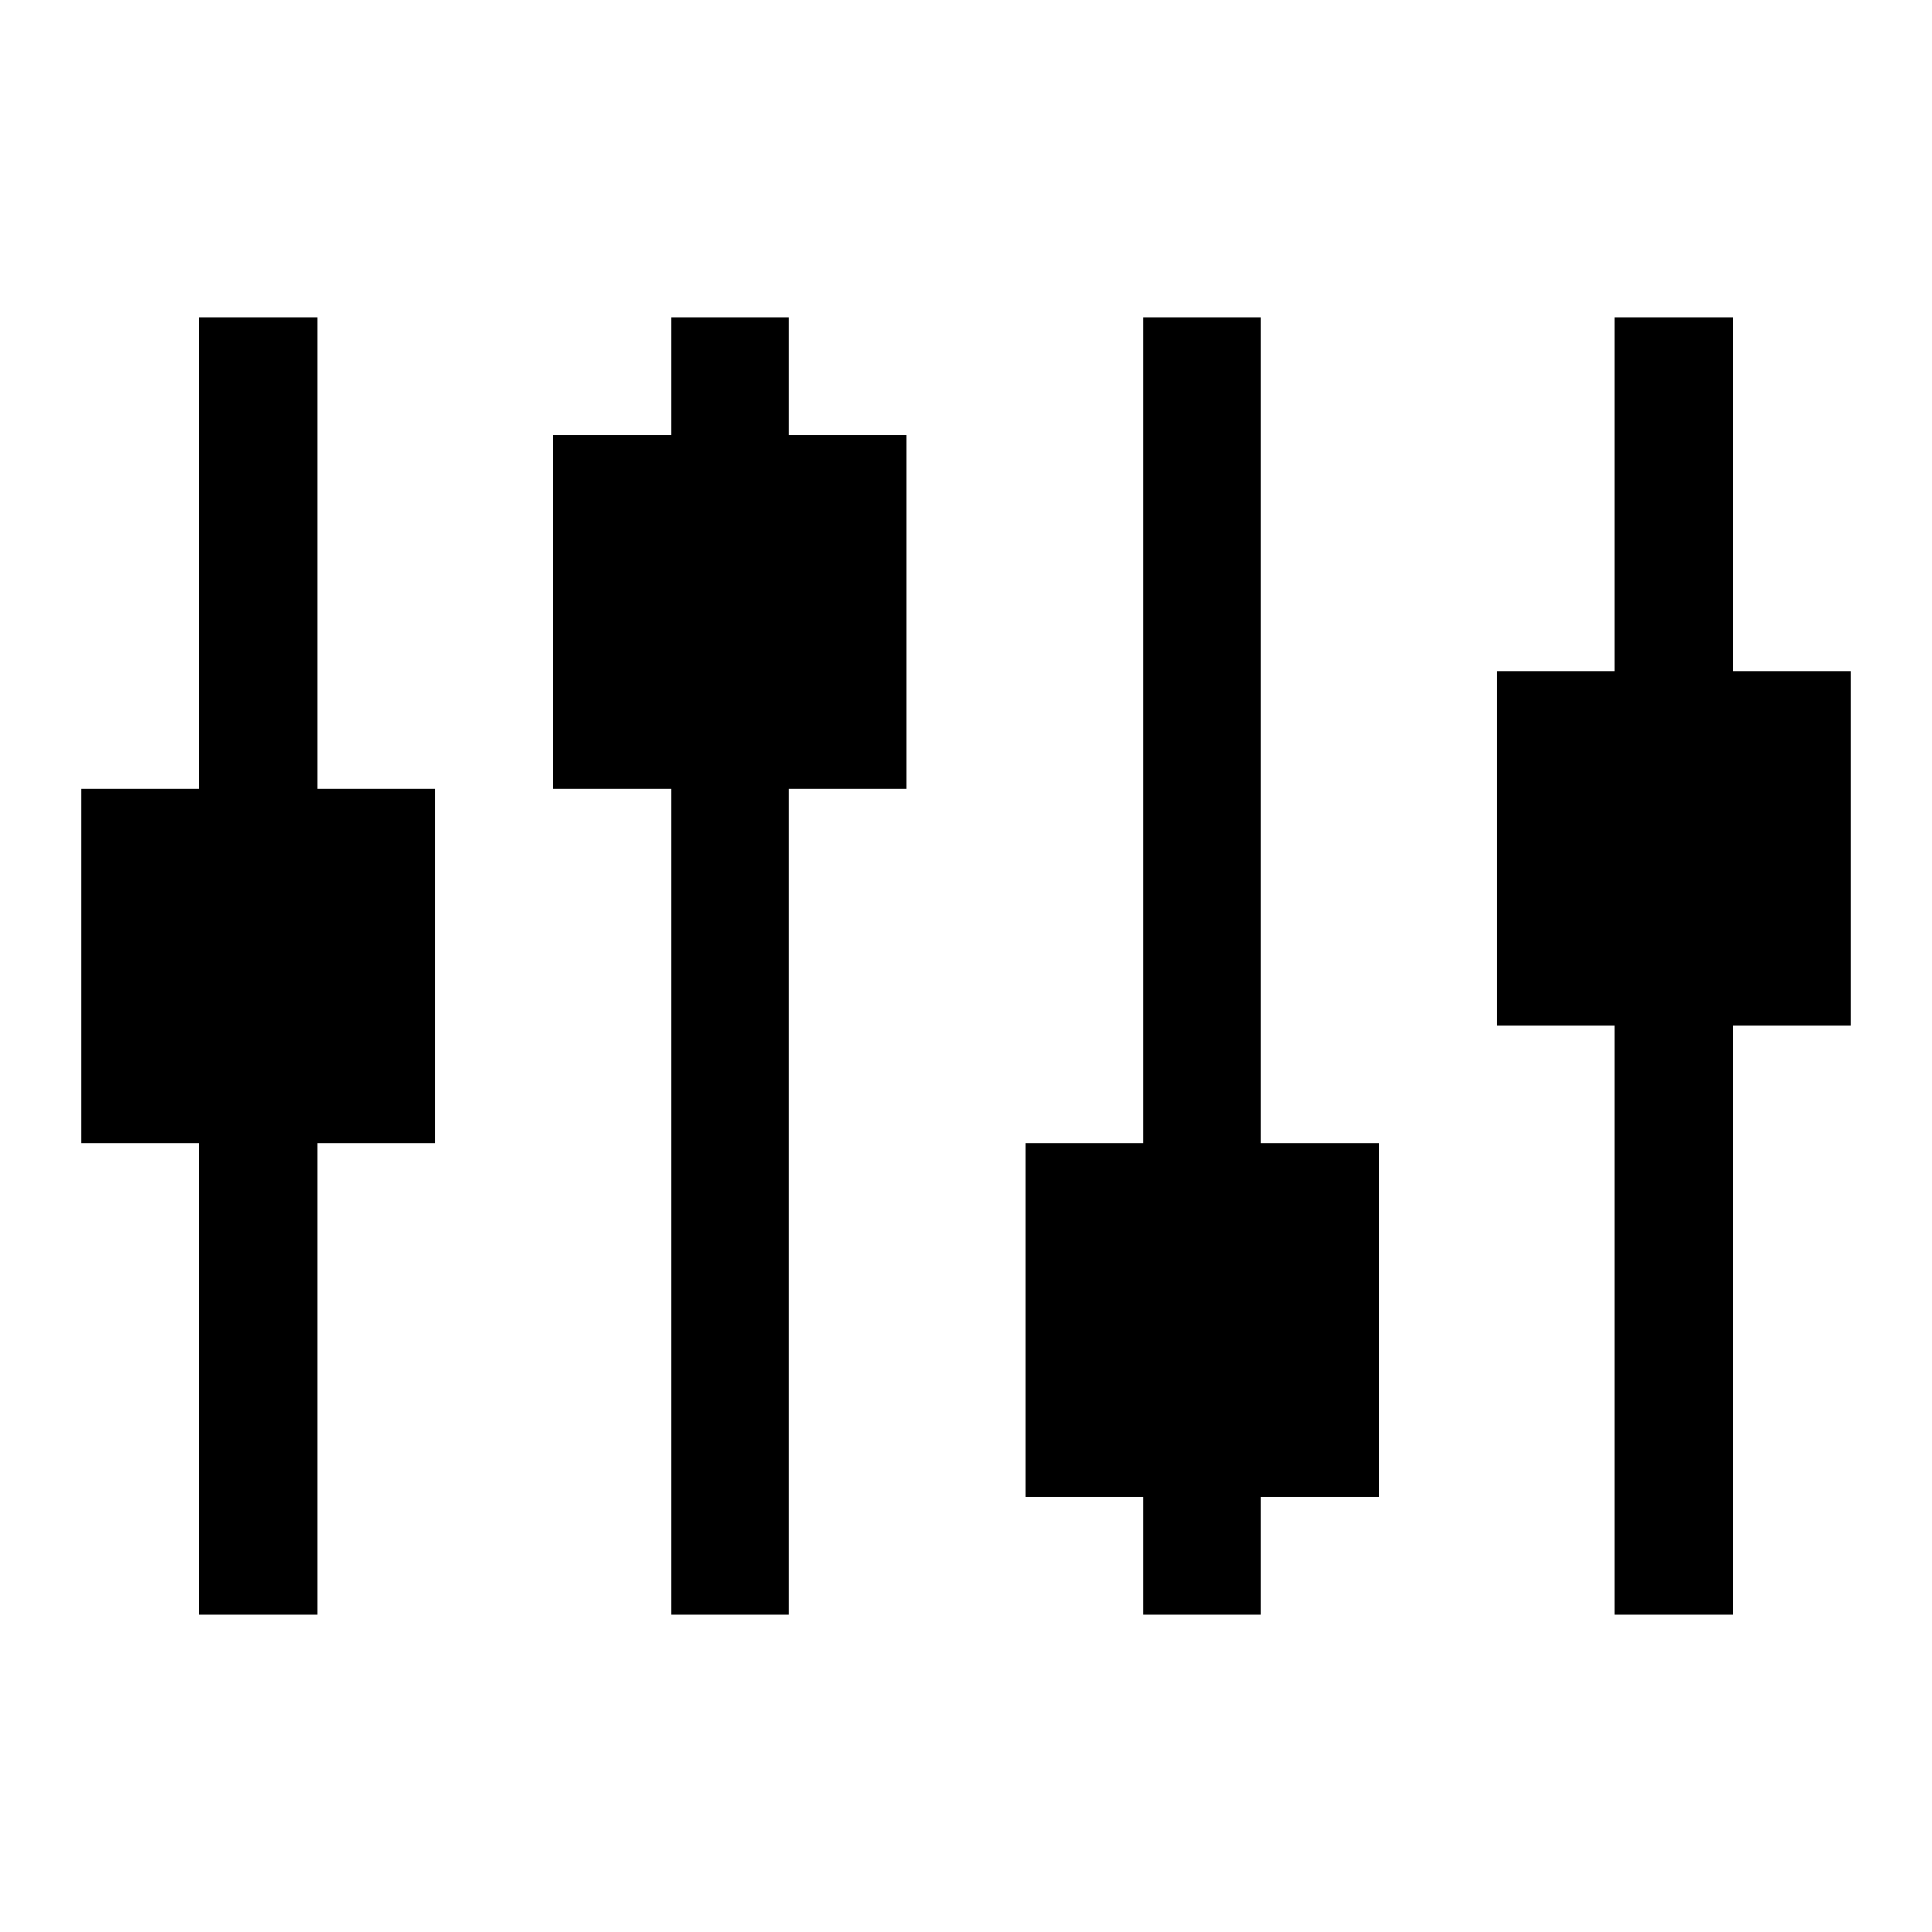 <?xml version="1.0" encoding="utf-8"?>
<!-- Generator: Adobe Illustrator 25.2.0, SVG Export Plug-In . SVG Version: 6.00 Build 0)  -->
<svg version="1.1" id="Capa_1" xmlns="http://www.w3.org/2000/svg" xmlns:xlink="http://www.w3.org/1999/xlink" x="0px" y="0px"
	 viewBox="0 0 480 480" style="enable-background:new 0 0 480 480;" xml:space="preserve">
<path d="M1158.4-385.2c-132.5,0-240,107.5-240,240s107.5,240,240,240s240-107.5,240-240C1398.3-277.7,1290.9-385,1158.4-385.2z
	 M1158.4,78.8c-123.7,0-224-100.3-224-224s100.3-224,224-224s224,100.3,224,224C1382.3-21.5,1282.1,78.7,1158.4,78.8z"/>
<path d="M1158.4-361.2c-119.3,0-216,96.7-216,216s96.7,216,216,216c119.3,0,216-96.7,216-216C1374.3-264.4,1277.6-361,1158.4-361.2z
	 M1158.4,54.8c-110.5,0-200-89.5-200-200s89.5-200,200-200c110.5,0,200,89.5,200,200C1358.3-34.8,1268.8,54.7,1158.4,54.8z"/>
<g>
	<polygon points="196,78.8 166.7,78.8 166.7,108.1 137.4,108.1 137.4,196 166.7,196 166.7,401.2 196,401.2 196,196 225.3,196 
		225.3,108.1 196,108.1 	"/>
	<polygon points="78.8,78.8 49.5,78.8 49.5,196 20.2,196 20.2,284 49.5,284 49.5,401.2 78.8,401.2 78.8,284 108.1,284 108.1,196 
		78.8,196 	"/>
	<polygon points="430.5,78.8 401.2,78.8 401.2,166.7 371.9,166.7 371.9,254.7 401.2,254.7 401.2,401.2 430.5,401.2 430.5,254.7 
		459.8,254.7 459.8,166.7 430.5,166.7 	"/>
	<polygon points="313.3,78.8 284,78.8 284,284 254.7,284 254.7,371.9 284,371.9 284,401.2 313.3,401.2 313.3,371.9 342.6,371.9 
		342.6,284 313.3,284 	"/>
</g>
</svg>
